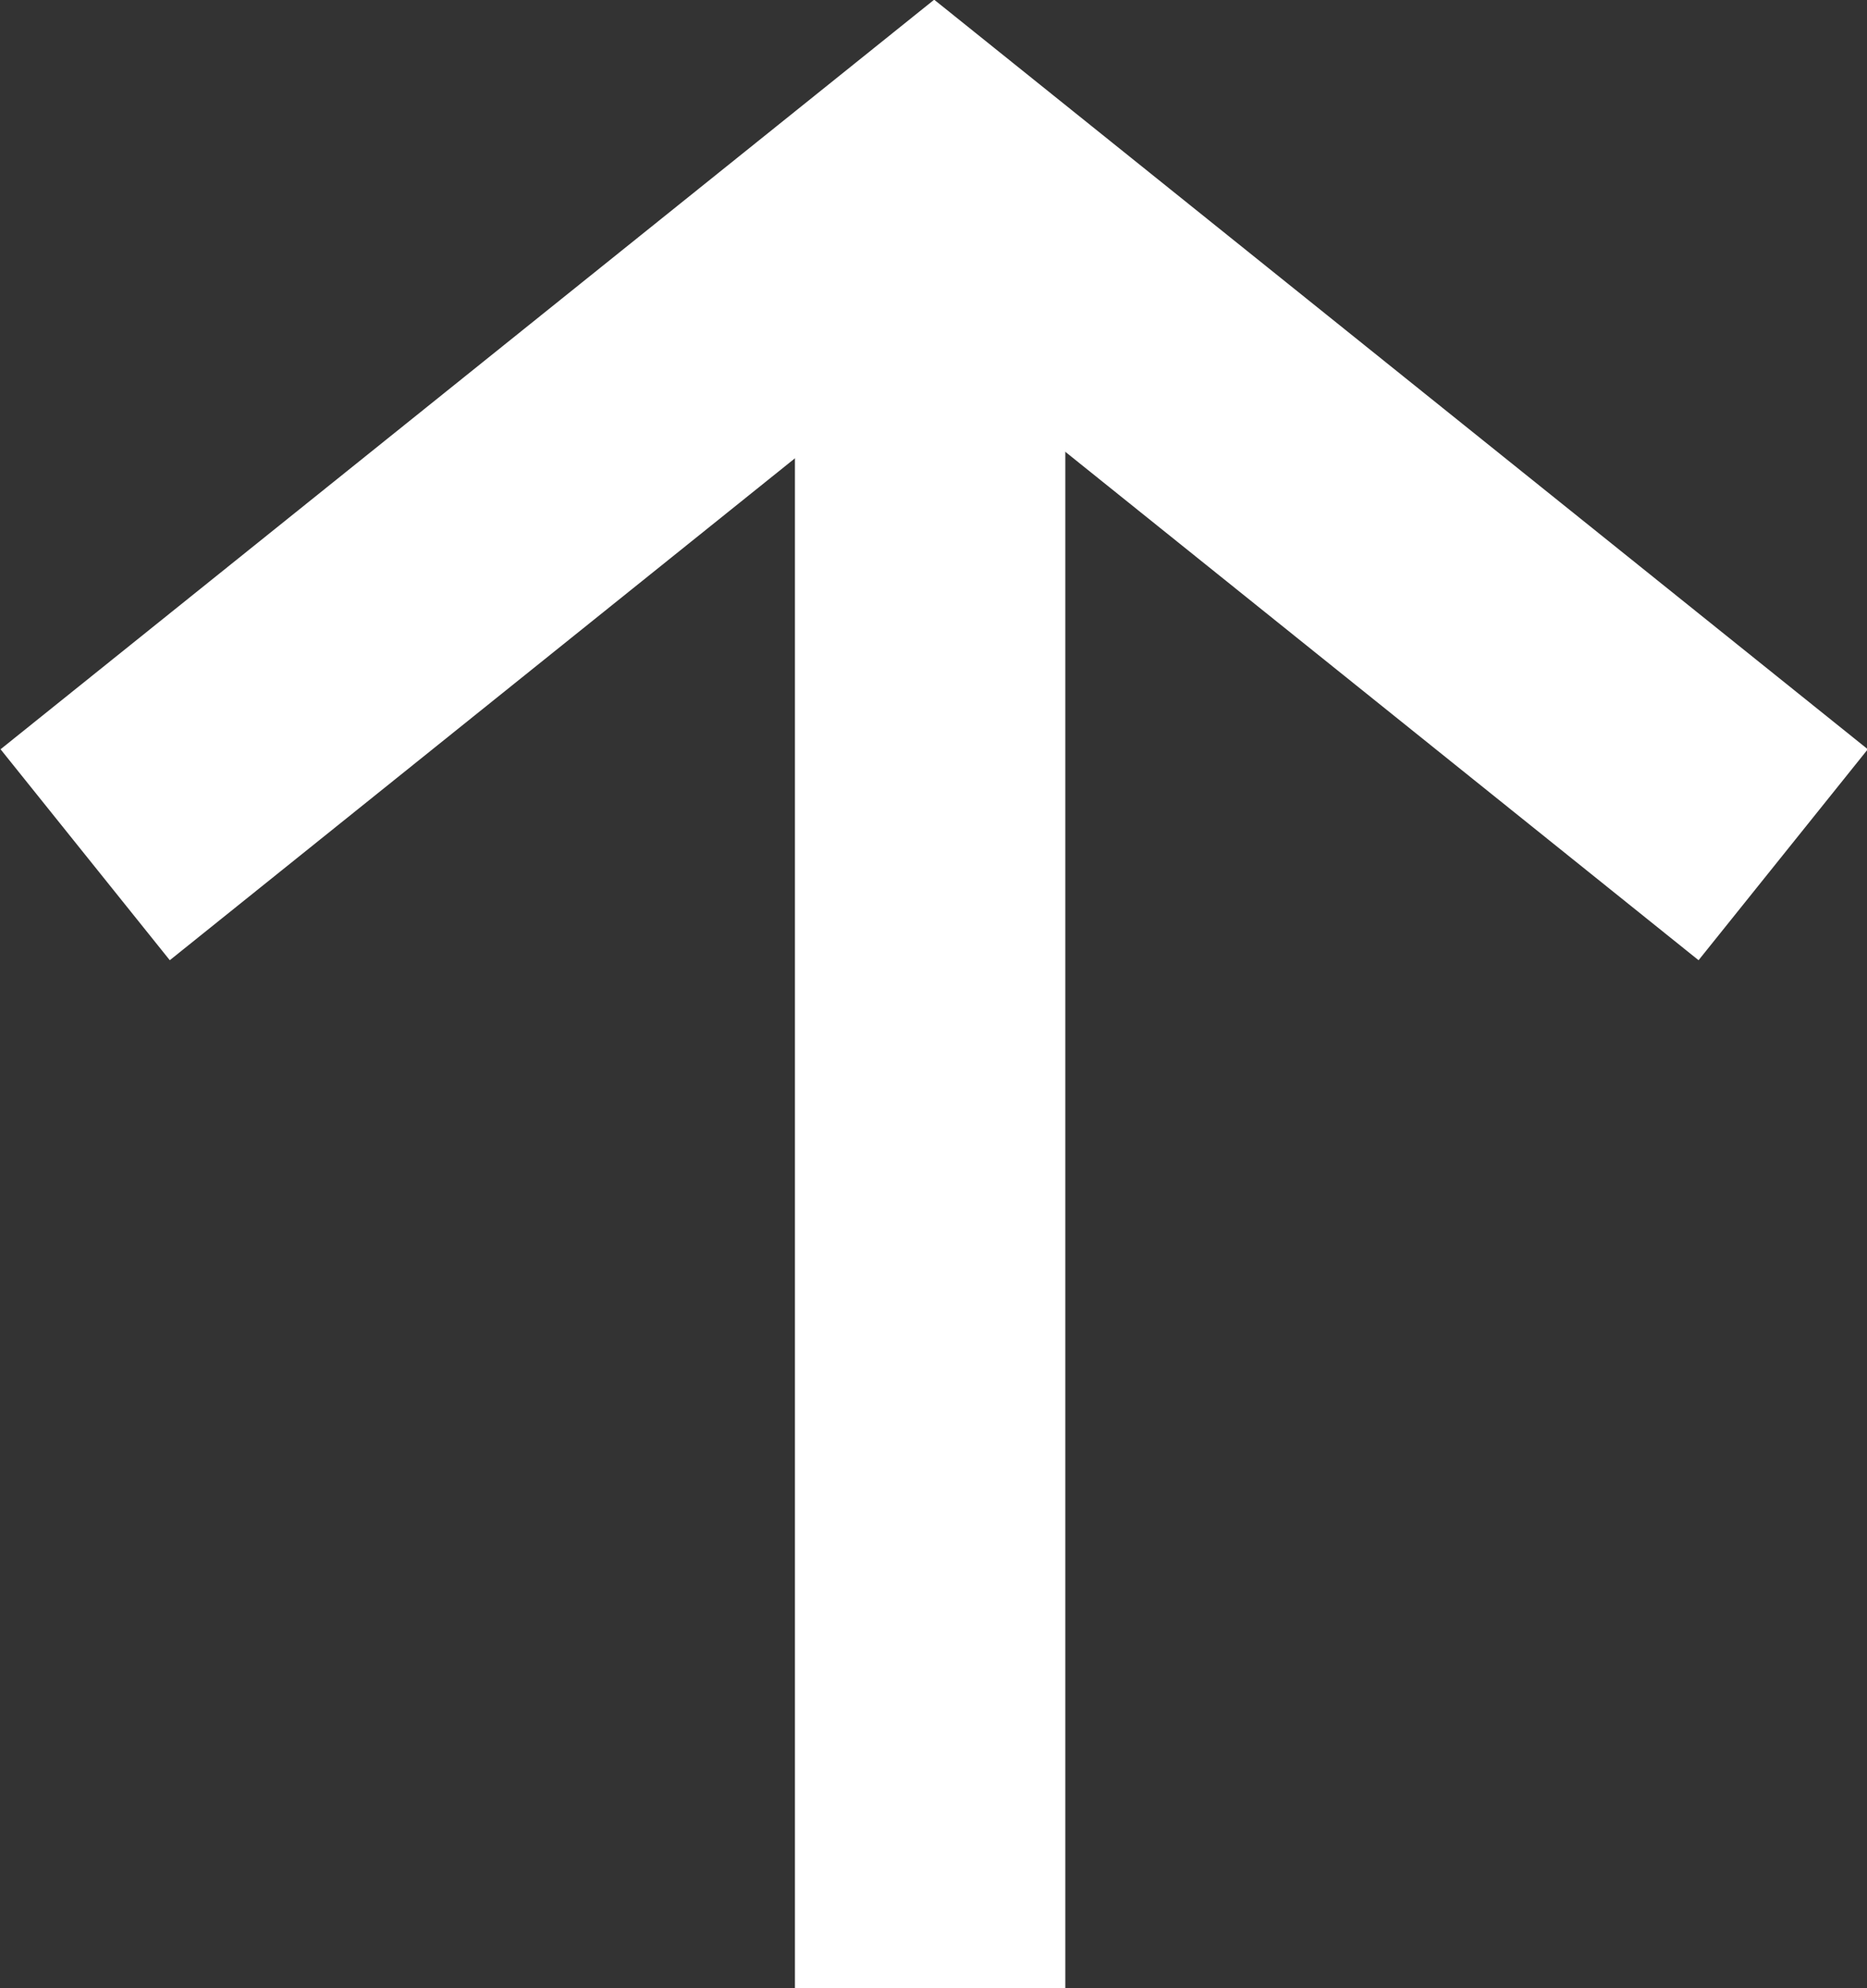 <svg xmlns="http://www.w3.org/2000/svg" viewBox="0 0 13.81 14.7"><rect x="0" y="0" width="13.81" height="14.7" fill="#333333" stroke="none"/><g id="Layer_2" data-name="Layer 2"><g id="design"><polyline points="0.63 6.32 6.91 1.28 13.19 6.32" fill="none" stroke="#fff" stroke-miterlimit="10" stroke-width="2"/><line x1="6.88" y1="1.29" x2="6.88" y2="14.7" fill="none" stroke="#fff" stroke-miterlimit="10" stroke-width="2"/></g></g></svg>